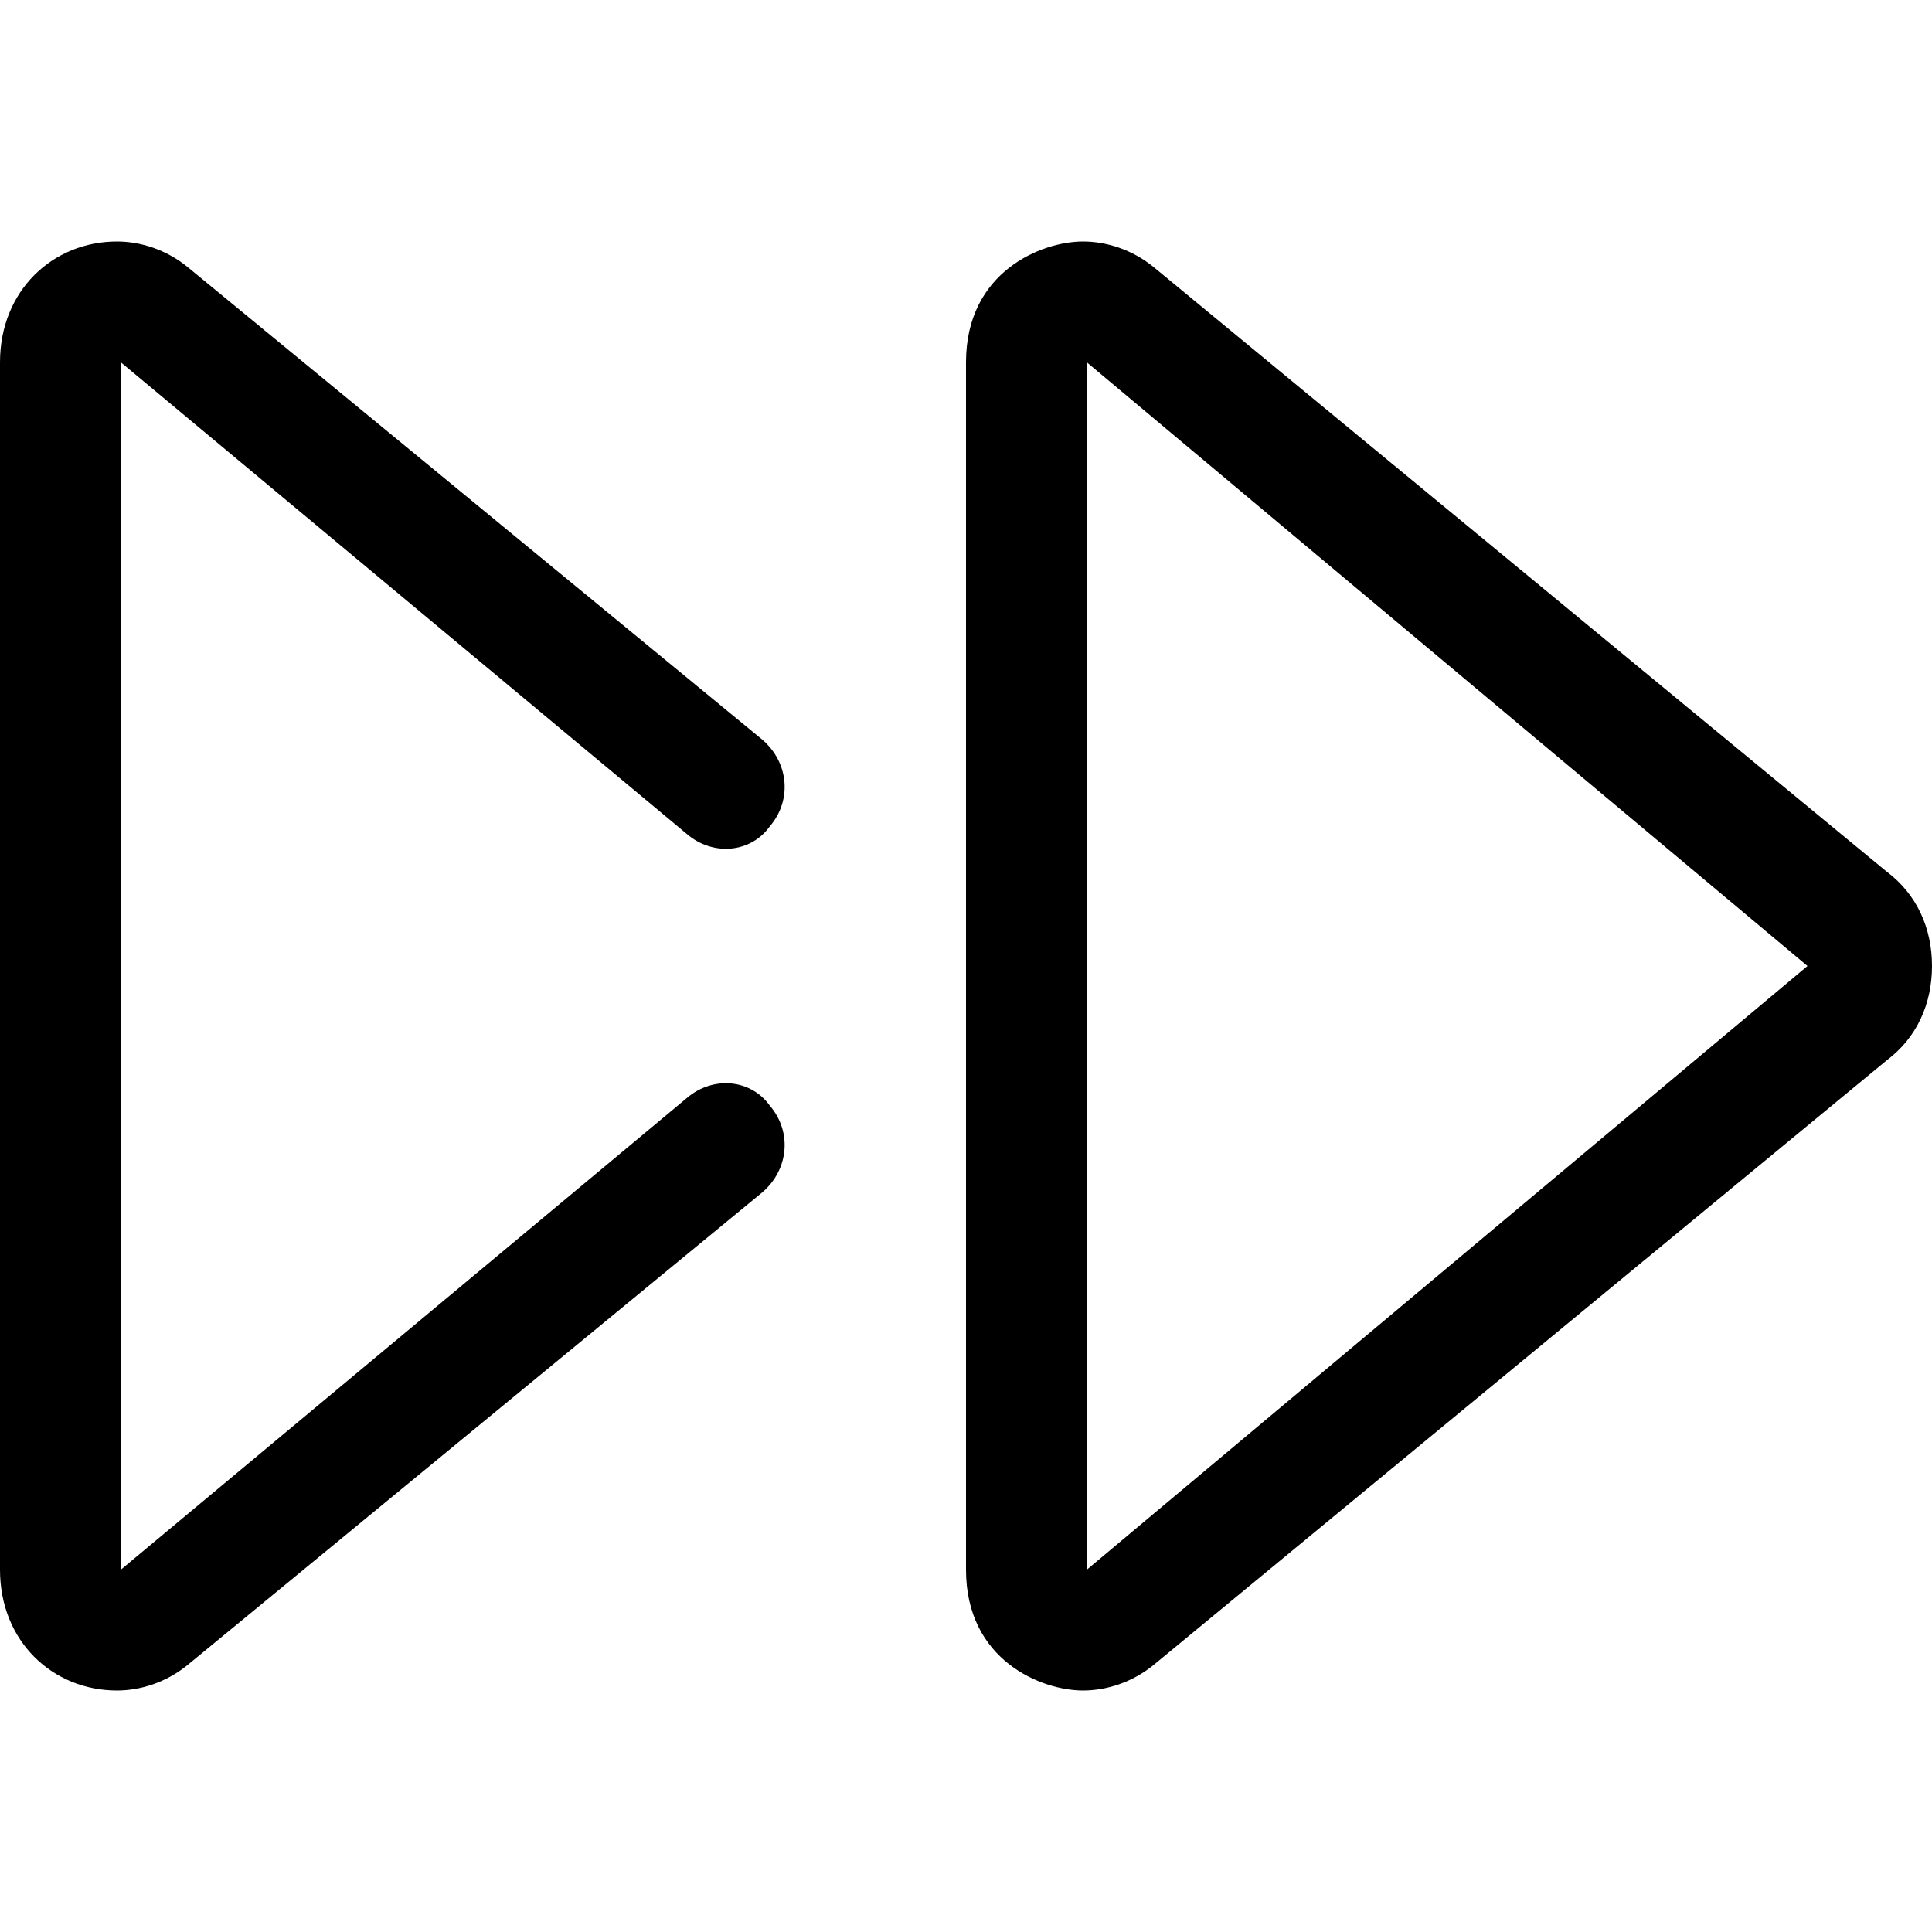 <svg xmlns="http://www.w3.org/2000/svg" viewBox="0 0 512 512"><!-- Font Awesome Pro 6.0.0-alpha1 by @fontawesome - https://fontawesome.com License - https://fontawesome.com/license (Commercial License) --><path d="M182 221C189 227 199 226 204 219C210 212 209 202 202 196L50 71C44 66 37 64 31 64C14 64 0 77 0 96V416C0 435 14 448 31 448C37 448 44 446 50 441L202 316C209 310 210 300 204 293C199 286 189 285 182 291L32 416V96L182 221ZM500 231L306 71C300 66 293 64 287 64C276 64 256 72 256 96V416C256 440 276 448 287 448C293 448 300 446 306 441L500 281C508 275 512 266 512 256S508 237 500 231ZM288 416V96L479 256L288 416Z"/></svg>